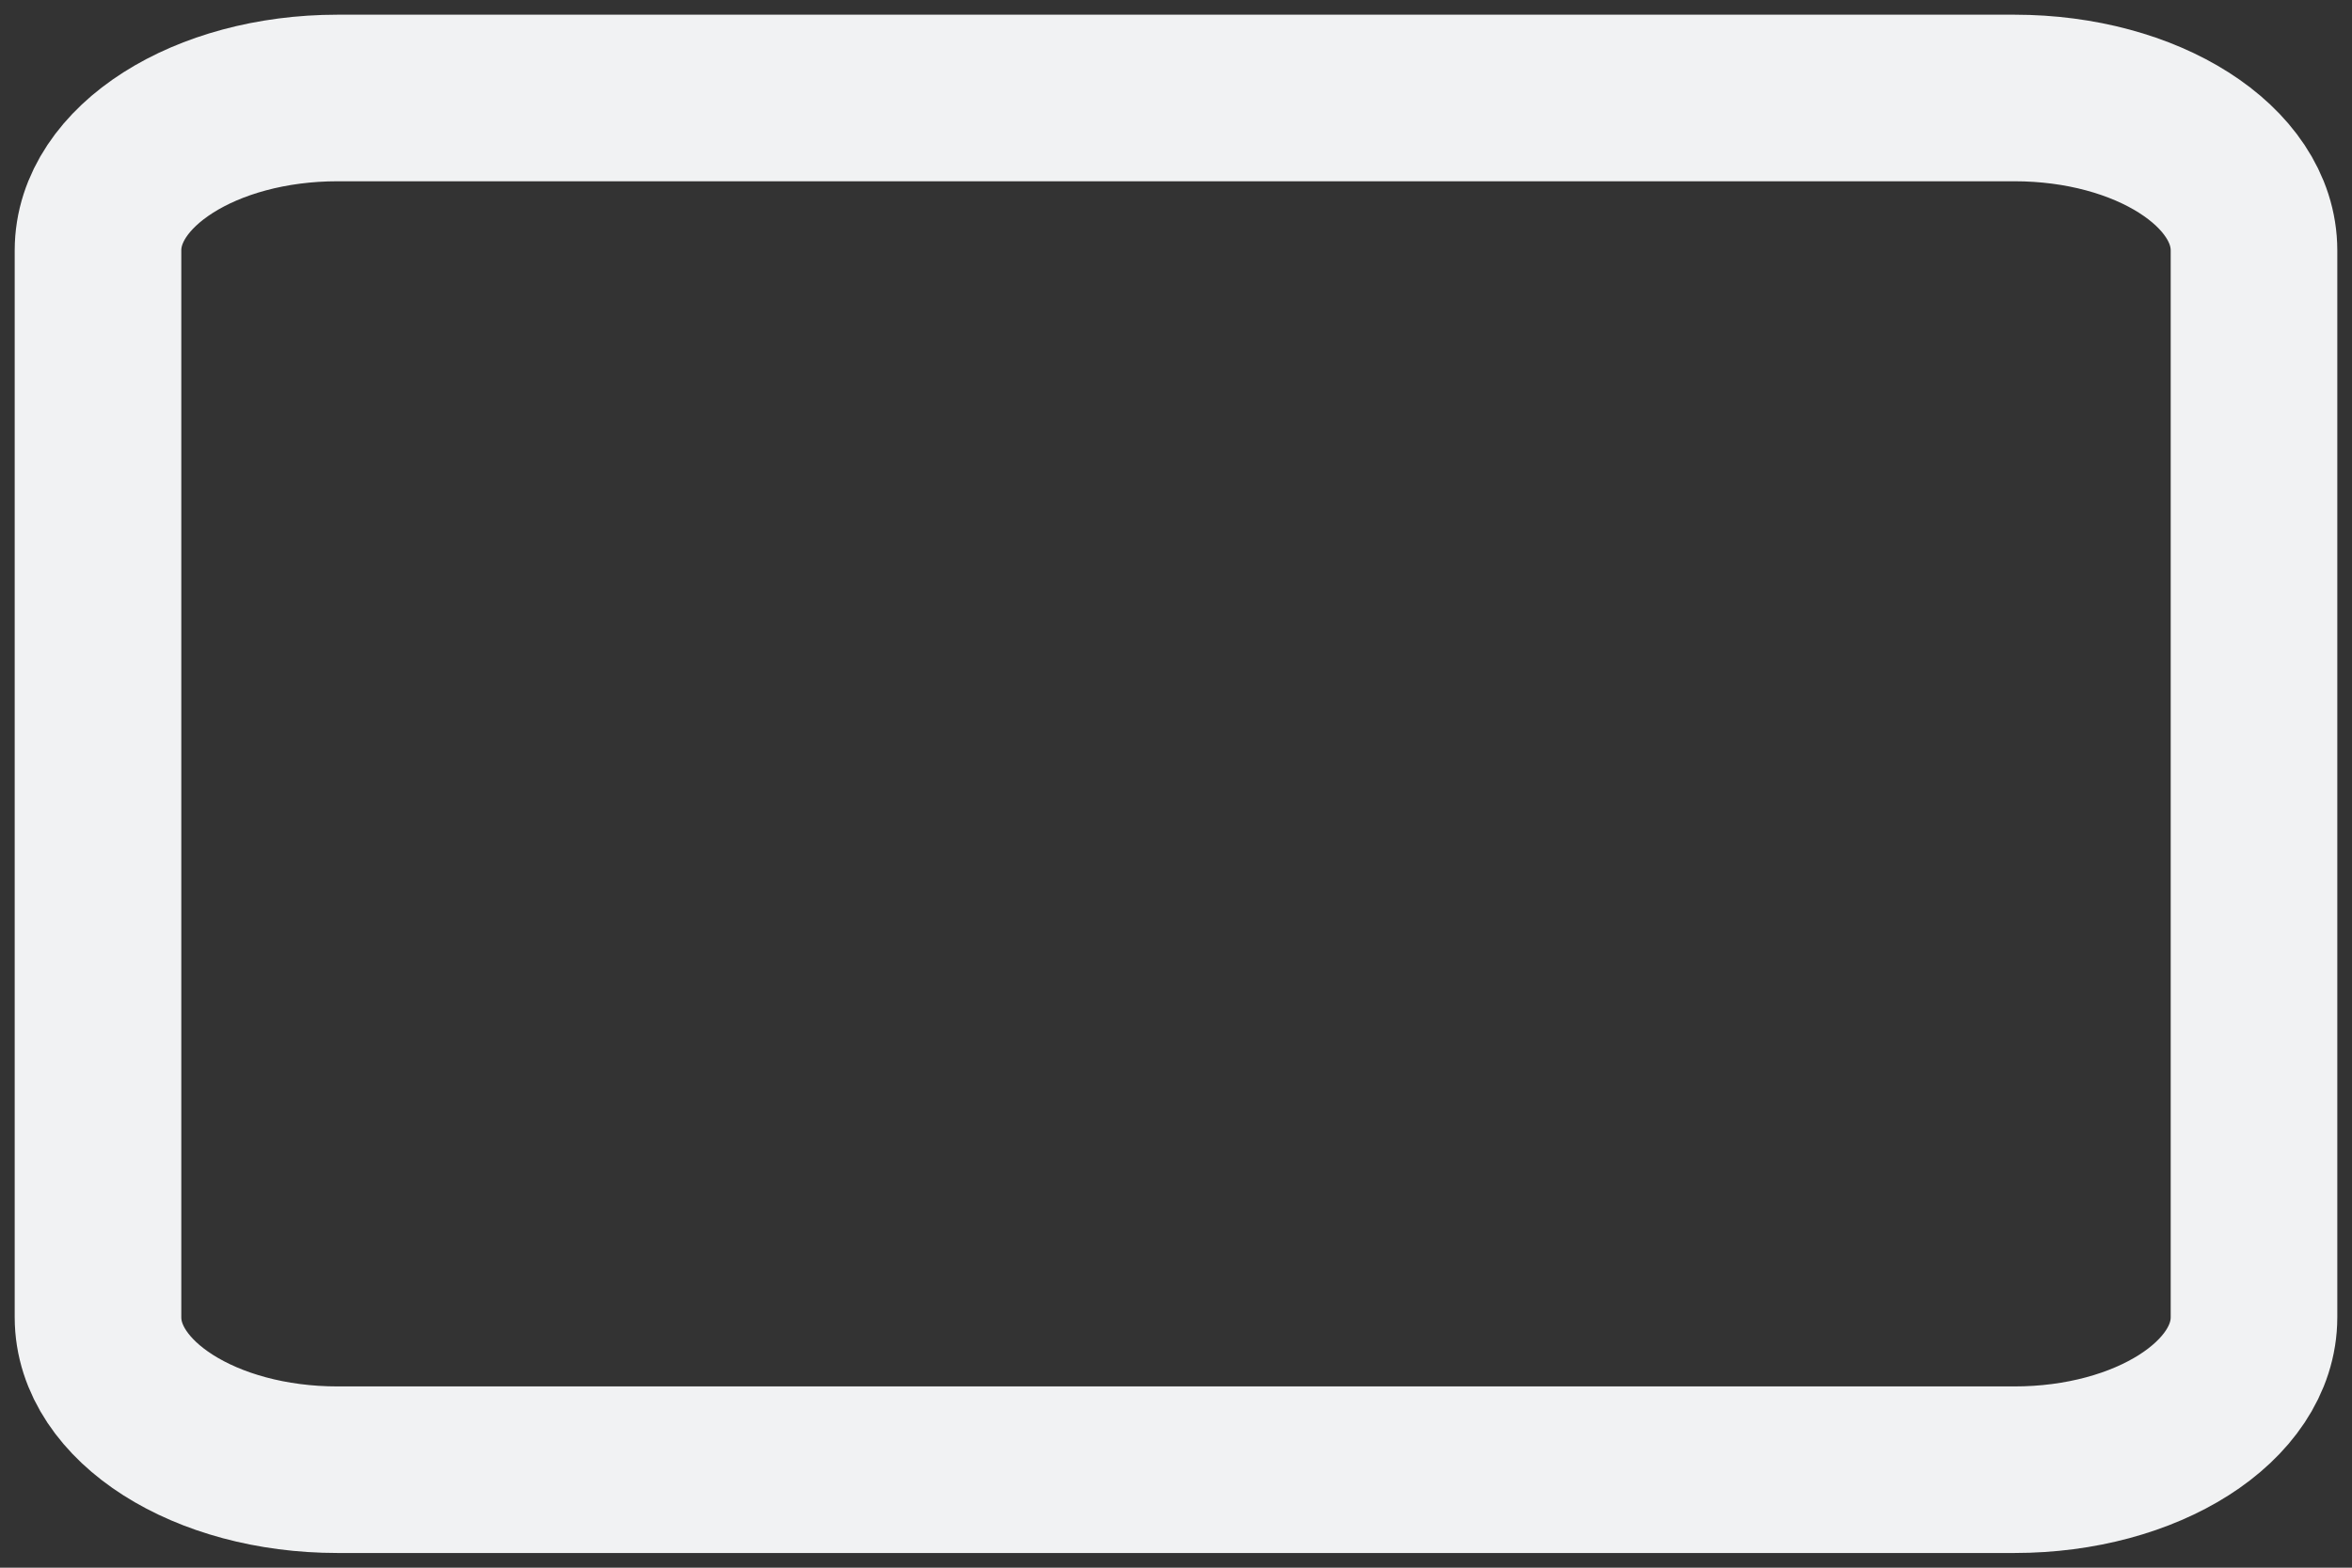 <svg width="24" height="16" viewBox="0 0 24 16" fill="none" xmlns="http://www.w3.org/2000/svg">
<rect x="0" y="0" width="24" height="16" fill="#333333" stroke="none"/>
<path d="M20.556 1H3.444C2.094 1 1 1.696 1 2.556V13.444C1 14.304 2.094 15 3.444 15H20.556C21.906 15 23 14.304 23 13.444V2.556C23 1.696 21.906 1 20.556 1Z" stroke="#F1F2F3" stroke-width="1.7" stroke-linecap="round" stroke-linejoin="round"/>
</svg>

